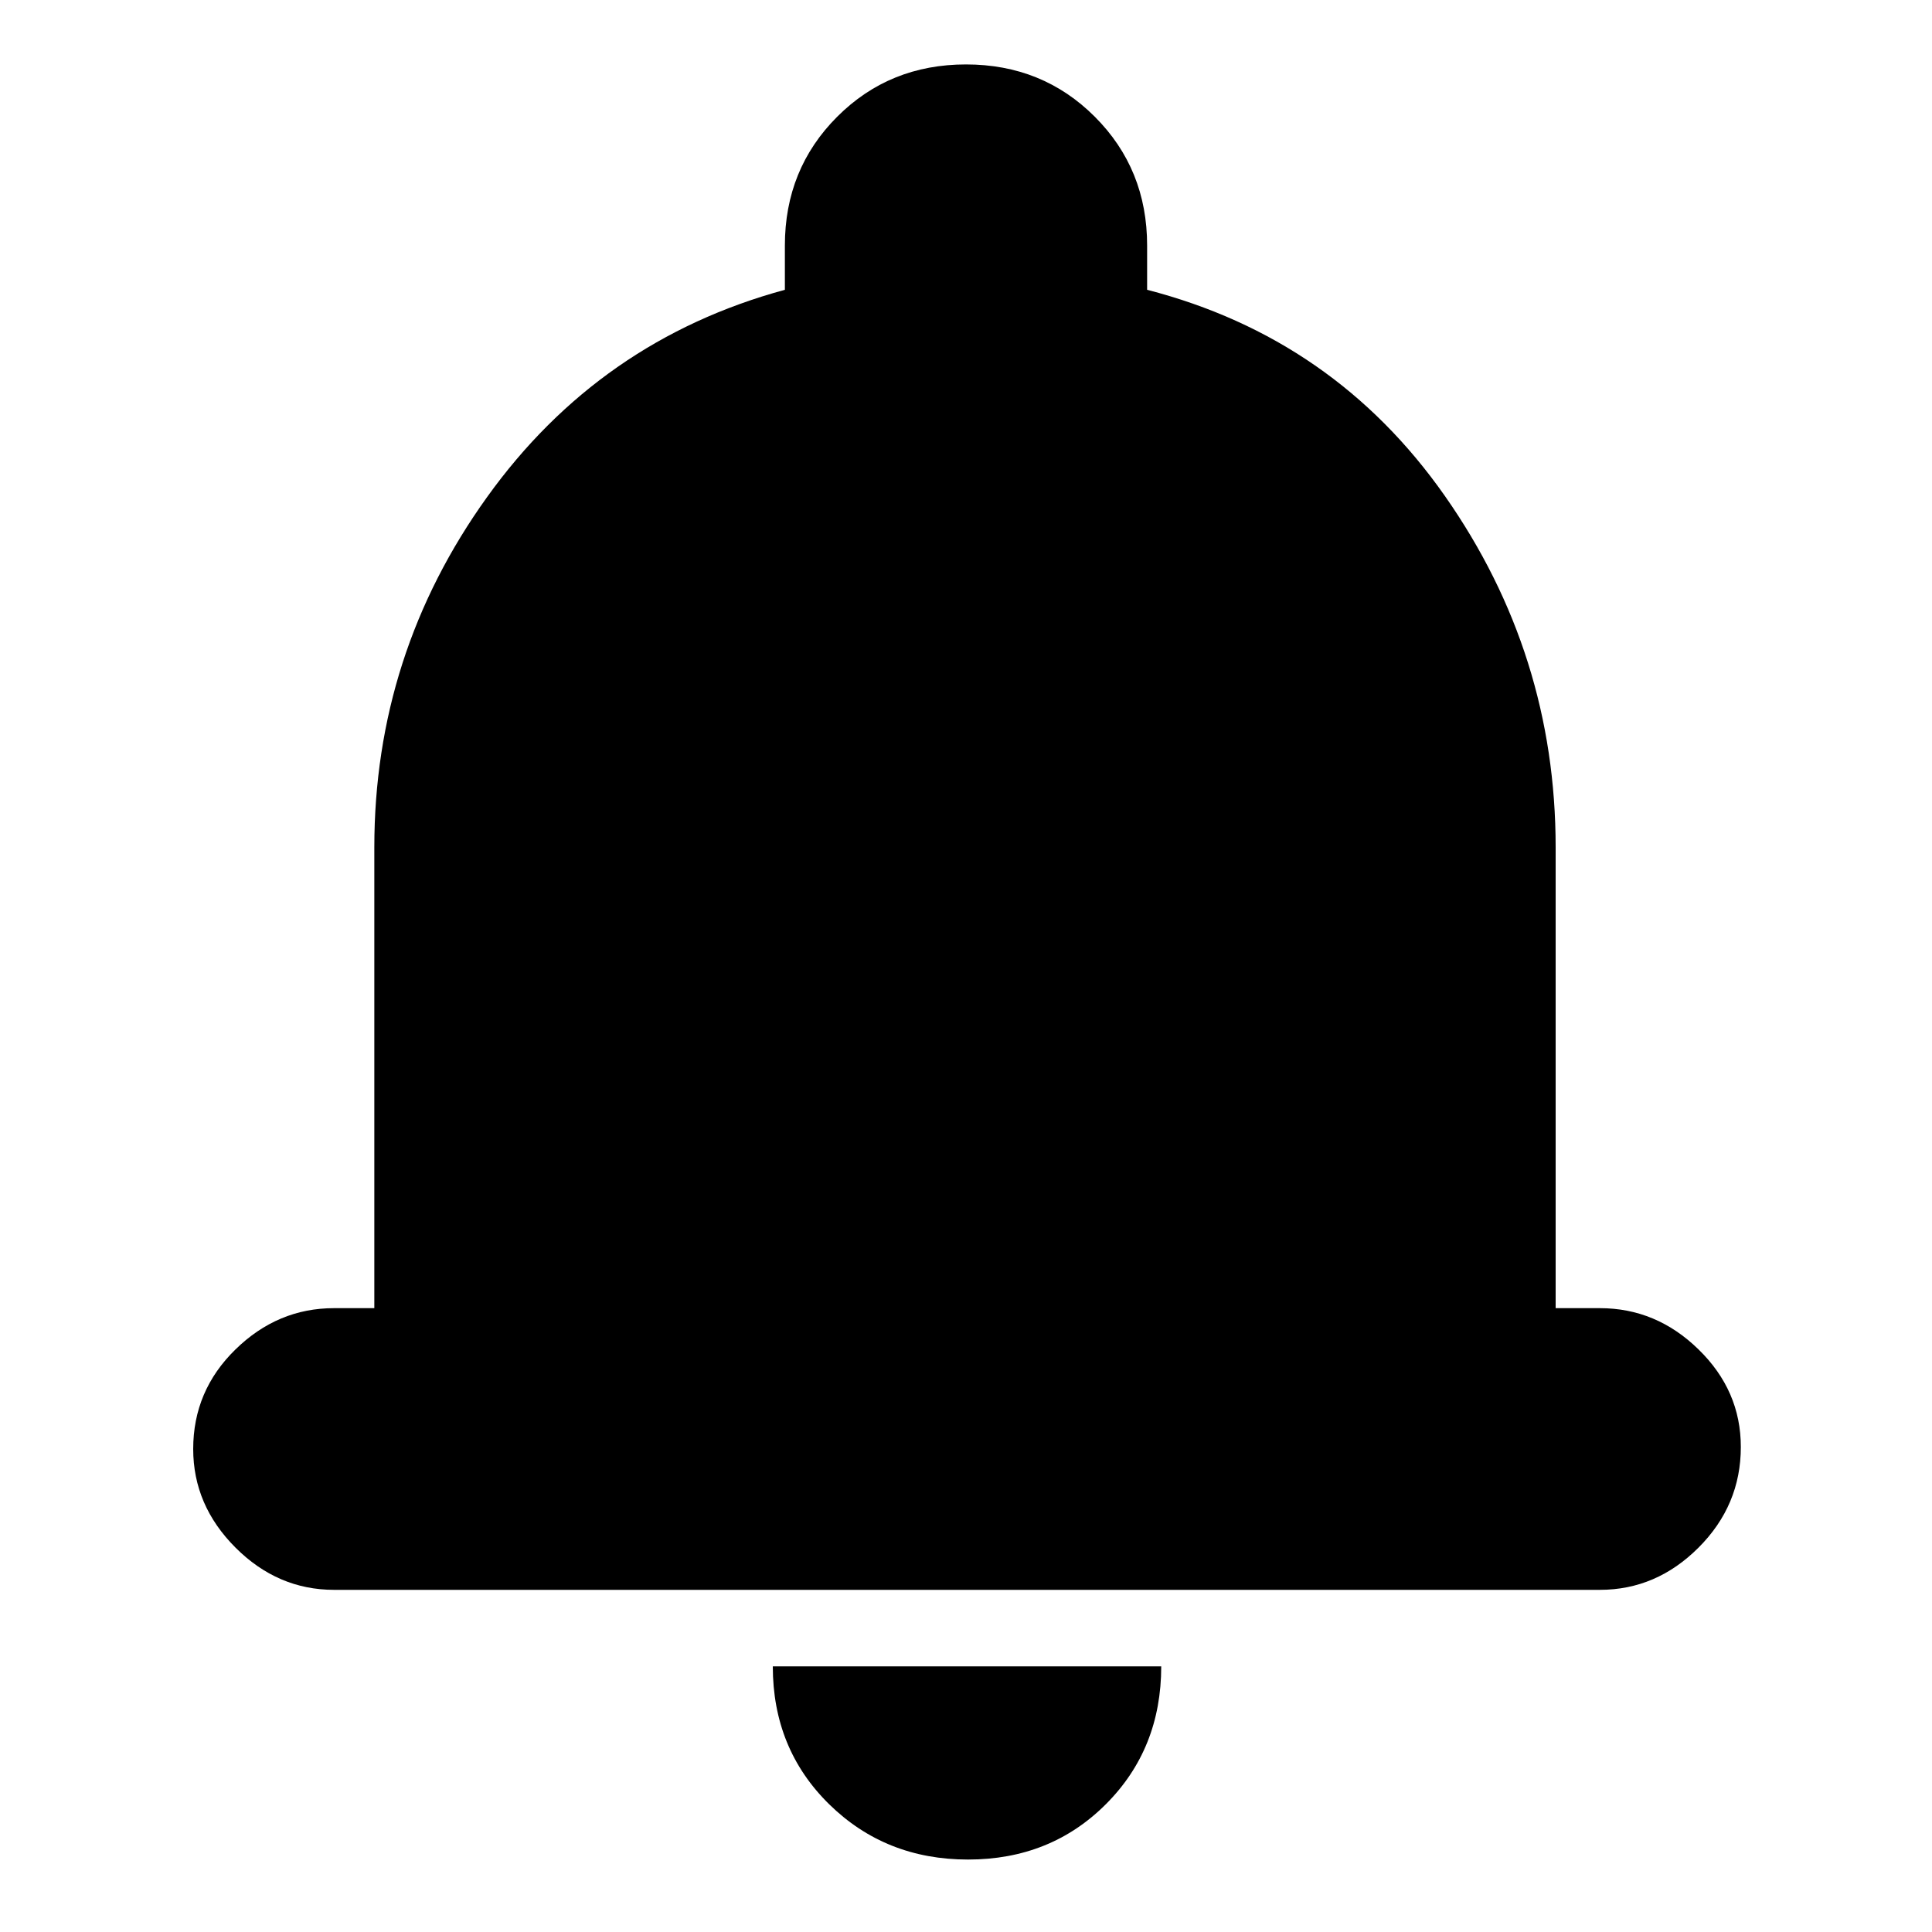 <svg xmlns="http://www.w3.org/2000/svg" height="20" width="20"><path d="M3.458 16.458Q2.875 16.458 2.438 16.021Q2 15.583 2 15Q2 14.396 2.438 13.969Q2.875 13.542 3.458 13.542H3.875V8.771Q3.875 6.771 5.042 5.146Q6.208 3.521 8.125 3V2.542Q8.125 1.75 8.667 1.208Q9.208 0.667 10 0.667Q10.792 0.667 11.333 1.208Q11.875 1.75 11.875 2.542V3Q13.812 3.5 14.958 5.135Q16.104 6.771 16.104 8.771V13.542H16.562Q17.146 13.542 17.583 13.969Q18.021 14.396 18.021 14.979Q18.021 15.583 17.583 16.021Q17.146 16.458 16.562 16.458ZM10.021 19.25Q9.167 19.25 8.583 18.677Q8 18.104 8 17.25H12.021Q12.021 18.104 11.448 18.677Q10.875 19.25 10.021 19.25Z"/></svg>